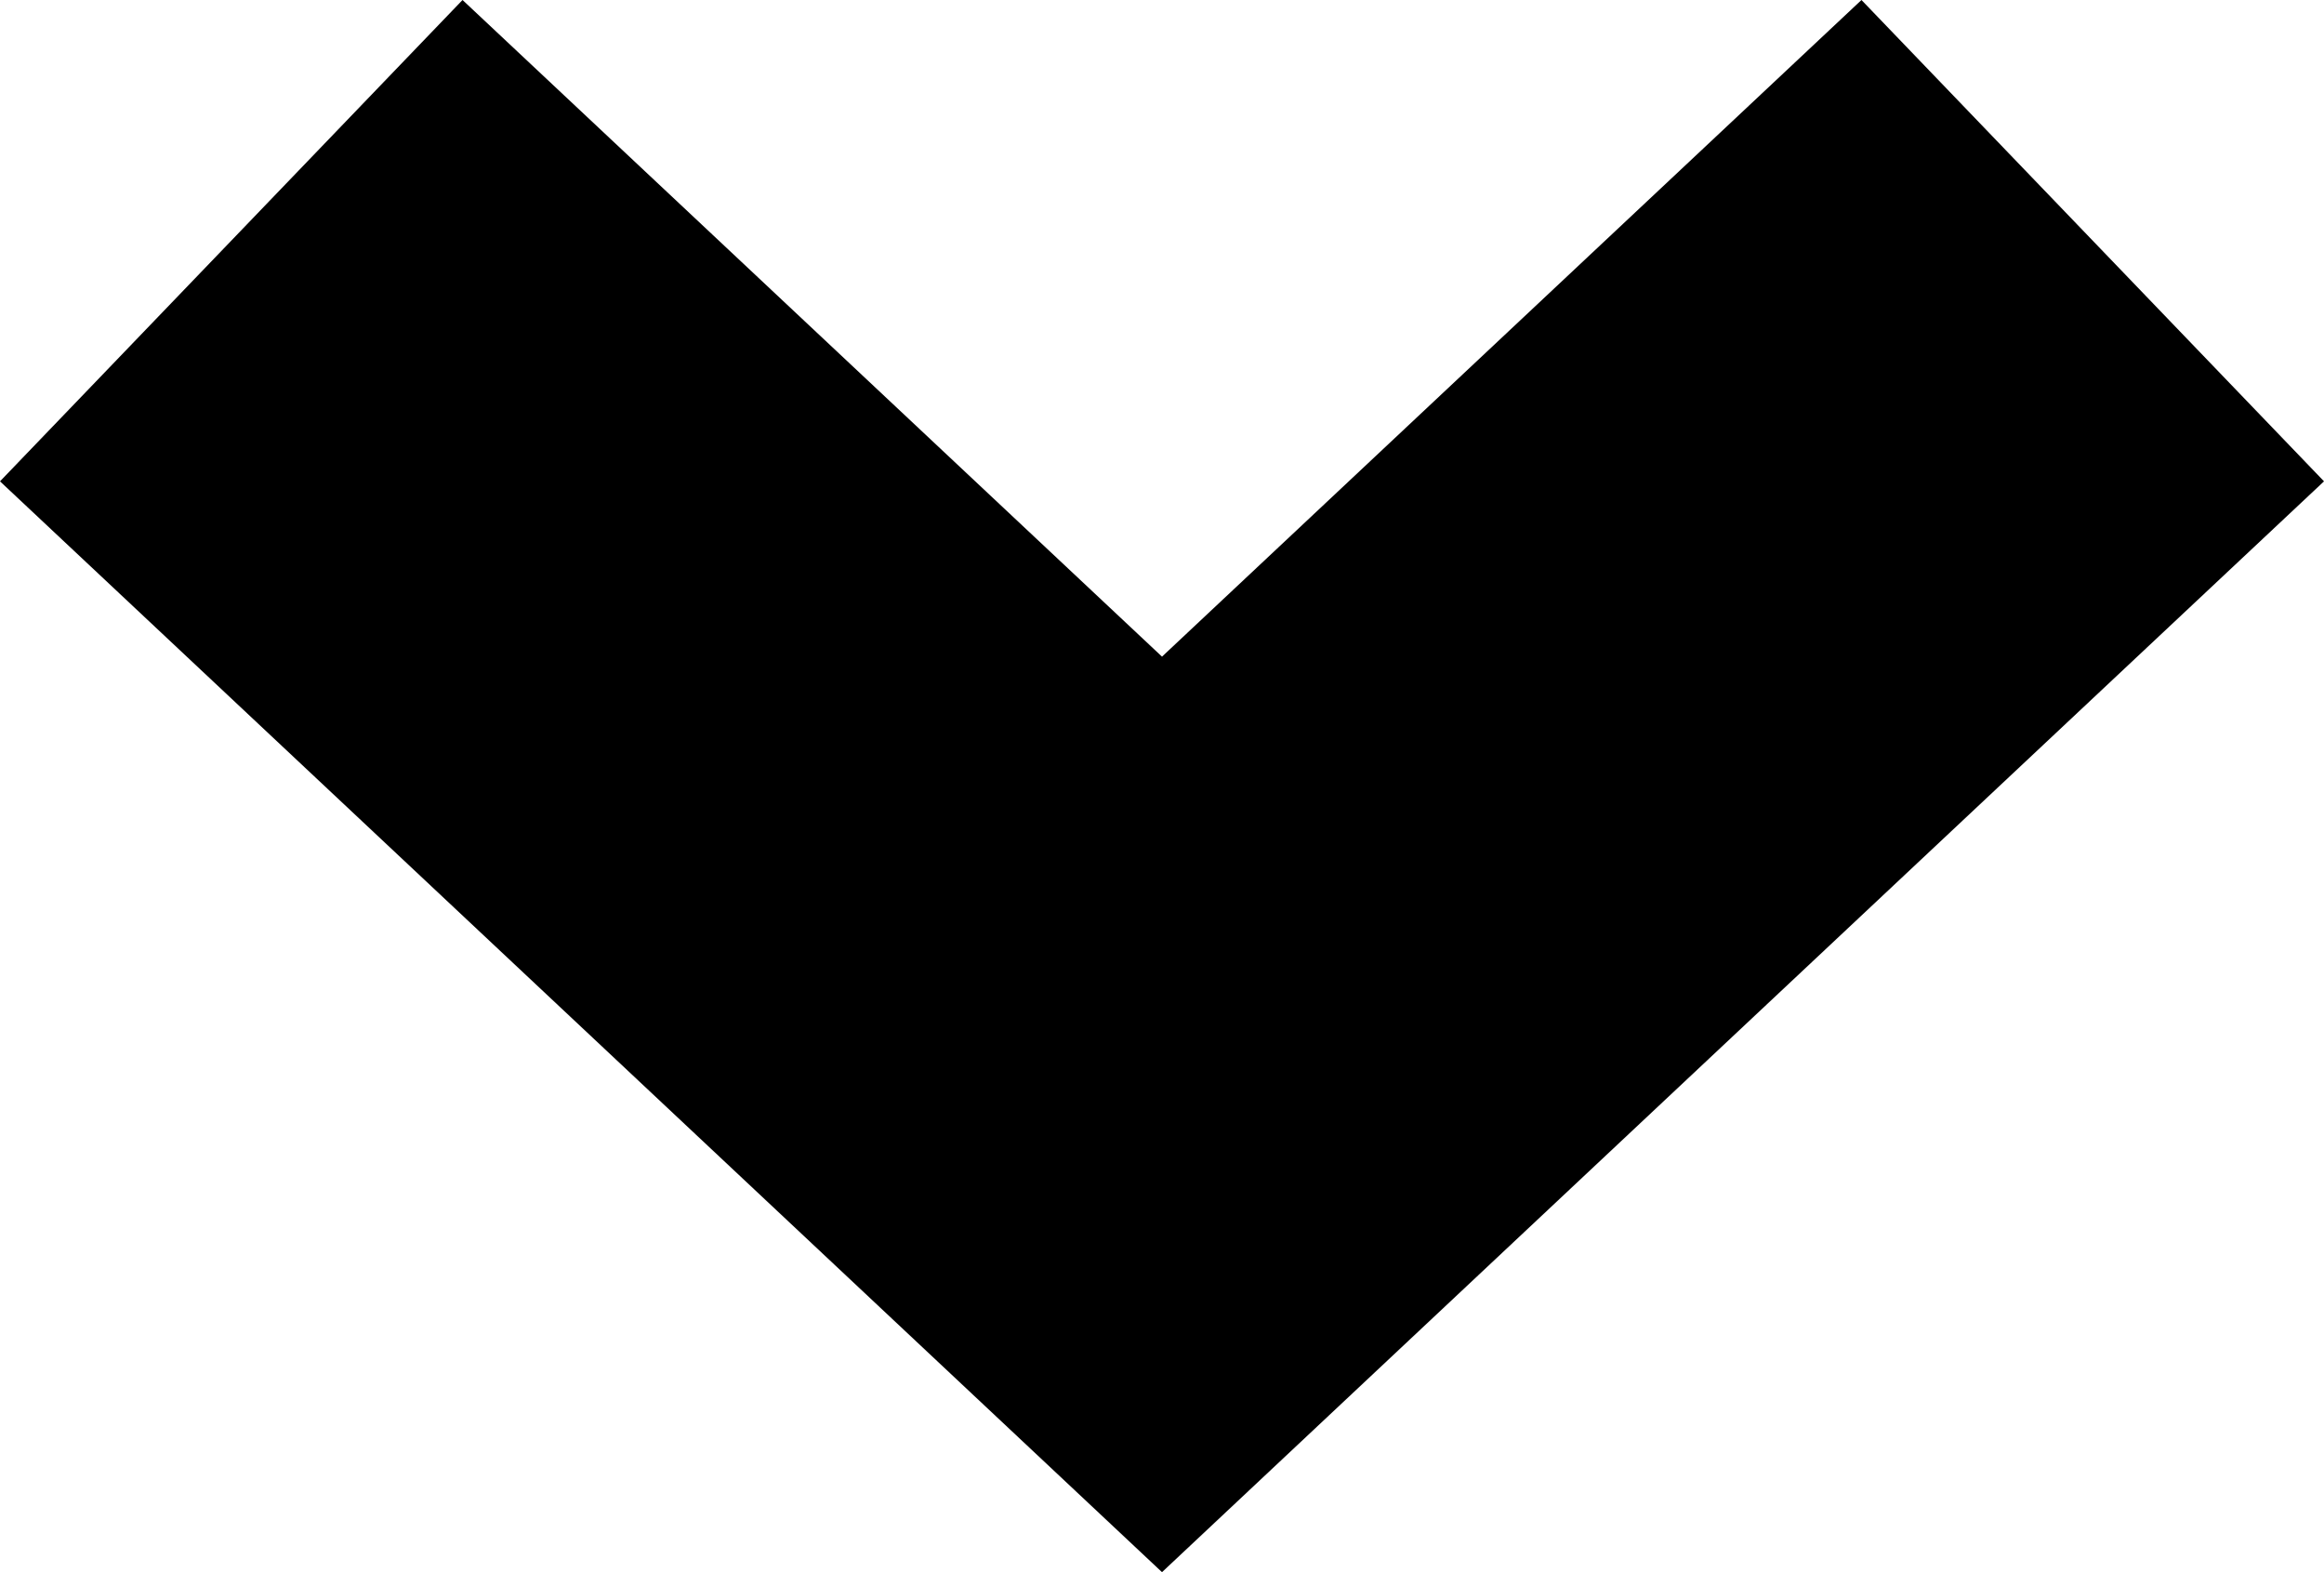 <svg xmlns="http://www.w3.org/2000/svg" shape-rendering="geometricPrecision" text-rendering="geometricPrecision" image-rendering="optimizeQuality" fill-rule="evenodd" clip-rule="evenodd" viewBox="0 0 512 346.35"><path fill-rule="nonzero" d="M410.1 0 256 144.66 101.9 0 0 106.04l256 240.31 256-240.31z"/></svg>